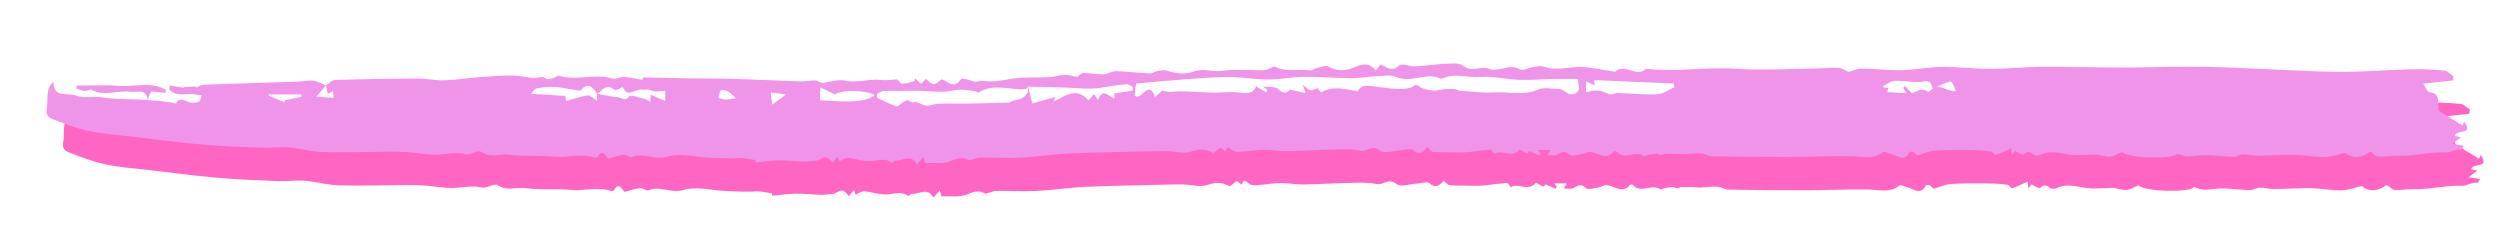 <svg xmlns="http://www.w3.org/2000/svg" xmlns:xlink="http://www.w3.org/1999/xlink" width="1200" zoomAndPan="magnify" viewBox="0 0 900 90" height="120" preserveAspectRatio="xMidYMid meet" version="1.0"><defs><clipPath id="c7b43fbe31"><path d="M 22 34.461 L 895 34.461 L 895 71.211 L 22 71.211 Z M 22 34.461 " clip-rule="nonzero"/></clipPath><clipPath id="a7475c354d"><path d="M 16 22.461 L 889 22.461 L 889 59.211 L 16 59.211 Z M 16 22.461 " clip-rule="nonzero"/></clipPath></defs><g clip-path="url(#c7b43fbe31)"><path fill="#ff66c4" d="M 123.176 42.859 C 124.277 42.148 125.363 40.836 126.48 40.801 C 136.477 40.48 146.492 40.305 156.504 40.27 C 159.688 40.27 162.871 41.066 166.039 40.926 C 171 40.711 175.945 39.84 180.926 39.594 C 185.852 39.344 190.957 38.758 195.652 39.805 C 197.785 40.285 199.262 39.949 201.078 39.719 C 201.68 39.645 202.355 40.48 203.016 40.5 C 203.852 40.535 204.723 40.215 205.559 39.965 C 206.094 39.805 206.68 39.113 207.051 39.238 C 213.383 41.246 219.945 38.352 226.316 40.25 C 227.594 40.641 229.23 39.609 230.691 39.699 C 232.734 39.824 234.746 40.355 237.145 40.781 C 237.074 40.961 237.324 39.84 237.59 39.859 C 242.359 39.895 247.105 40.109 251.871 40.18 C 258.082 40.285 264.289 40.23 270.477 40.41 C 278.285 40.641 286.094 41.051 293.902 41.297 C 295.715 41.352 297.547 40.961 299.363 40.996 C 300.25 41.012 301.121 41.758 302.027 41.828 C 302.918 41.902 303.844 41.477 304.75 41.367 C 306.406 41.172 308.184 40.605 309.711 40.977 C 314.16 42.078 318.516 40.27 322.75 40.766 C 324.867 41.012 326.629 40.766 328.582 40.586 C 329.223 40.535 329.973 42.133 330.684 42.148 C 332.16 42.148 333.637 41.598 335.129 41.281 C 335.184 40.906 335.234 40.535 335.289 40.16 C 336 40.816 336.711 41.477 337.531 42.238 C 337.973 41.742 338.508 41.137 339.168 40.391 C 340.109 41.066 341.016 42.203 342.012 42.309 C 342.867 42.398 343.824 41.262 344.895 40.586 C 347.012 40.996 349.215 44.422 351.848 40.551 C 352.309 39.879 355.246 40.906 356.934 41.492 C 357.93 41.367 358.961 40.996 359.906 41.137 C 363.211 41.598 366.344 41.031 369.617 40.445 C 374.223 39.629 379.043 40.035 383.754 39.789 C 385.535 39.699 387.277 38.988 389.039 38.953 C 390.602 38.918 392.168 39.449 393.805 39.734 C 394.25 39.379 394.996 38.297 395.742 38.297 C 398.234 38.262 400.723 38.812 403.195 38.758 C 404.672 38.723 406.129 37.586 407.59 37.621 C 411.695 37.73 415.805 38.242 419.934 38.438 C 420.805 38.473 421.691 37.711 422.617 37.551 C 423.758 37.355 425.035 37.09 426.051 37.445 C 429.18 38.562 432.828 38.812 435.422 37.816 C 439.016 36.414 442.184 37.996 445.578 37.516 C 450.703 36.789 456.02 37.41 461.25 37.25 C 462.566 37.215 464.219 35.633 465.074 36.078 C 469.109 38.121 473.359 36.734 477.469 37.32 C 478.359 37.445 479.336 36.559 480.332 36.363 C 481.648 36.094 483.375 35.438 484.281 35.988 C 487.535 37.961 490.684 37.461 493.777 36.094 C 496.605 34.852 499.062 34.621 501.18 37.375 C 501.836 36.559 502.422 35.863 502.992 35.172 C 505.25 36.238 507.031 38.121 509.66 35.547 C 510.57 34.656 513.414 35.988 515.352 35.898 C 519.035 35.723 522.699 35.121 526.379 34.961 C 528.48 34.871 531.234 34.535 532.59 35.652 C 535.699 38.227 538.957 35.617 541.891 36.734 C 545.59 38.156 549.289 34.691 553.148 36.965 C 554.234 37.605 556.387 36.344 558.074 36.094 C 559.25 35.918 560.582 35.633 561.648 36.008 C 566.543 37.746 571.414 35.742 576.254 36.168 C 579.828 36.484 583.367 37.215 586.926 37.766 C 587.012 37.766 587.172 37.977 587.172 37.977 C 590.605 34.391 595.051 40.18 598.504 36.77 C 609.371 38.012 620.219 36.023 631.121 36.77 C 640.441 37.41 649.852 36.77 659.223 36.68 C 662.051 36.645 664.898 36.273 667.707 36.434 C 669.023 36.504 670.285 37.445 671.406 37.906 C 672.848 37.516 674.484 36.68 676.102 36.699 C 680.941 36.734 685.777 37.391 690.598 37.285 C 695.363 37.18 700.113 36.133 704.879 36.094 C 710.766 36.043 716.672 36.805 722.578 36.789 C 728.695 36.789 734.812 36.094 740.934 36.059 C 750.77 36.008 760.602 36.328 770.422 36.328 C 778.762 36.328 787.121 35.973 795.465 36.008 C 802.508 36.043 809.551 36.379 816.574 36.664 C 826.961 37.055 837.348 37.781 847.738 37.871 C 856.379 37.941 865.023 37.18 873.668 36.949 C 877.707 36.84 881.777 37.02 885.797 37.391 C 886.973 37.5 888.039 38.707 889.16 39.414 C 889.105 39.93 889.035 40.445 888.98 40.961 C 885.551 41.332 882.098 41.707 878.238 42.113 C 878.949 43.109 879.664 45.113 880.586 45.223 C 884.605 45.648 883.344 48.719 883.844 50.883 C 883.984 51.504 883.754 52.199 883.789 51.844 C 887.008 53.812 889.656 55.445 892.434 57.152 C 892.434 57.168 892.68 56.566 893.02 55.801 C 896.754 60.863 889.801 58.43 889.676 60.969 C 890.371 61.094 891.062 61.234 891.863 61.375 C 890.848 62.156 889.961 62.852 888.715 63.809 C 890.297 64.039 891.402 64.199 892.859 64.43 C 892.379 65.141 892.094 65.852 891.898 65.816 C 889.941 65.512 888.004 66.914 886.633 66.863 C 880.656 66.648 874.879 68.23 868.953 68.086 C 866.68 68.035 864.367 68.496 862.109 68.371 C 861.184 68.32 860.328 67.27 859.207 66.523 C 856.238 68.797 852.93 69.312 850.262 66.969 C 847.453 67.59 845.211 68.496 842.934 68.516 C 839.27 68.551 835.605 67.82 831.941 67.75 C 827.461 67.68 822.977 68.016 818.496 68.051 C 816.809 68.051 815.117 67.539 813.426 67.574 C 812.27 67.59 811.133 68.477 809.996 68.441 C 806.688 68.371 803.379 67.891 800.09 67.82 C 797.898 67.77 795.711 68.301 793.523 68.281 C 792.332 68.281 791.16 67.715 789.719 67.344 C 788.633 69.402 771.824 69.062 769.887 66.703 C 768.25 67.379 766.934 68.266 765.547 68.371 C 764 68.477 762.398 67.875 760.996 67.609 C 758.309 67.695 755.605 67.891 752.918 67.84 C 748.758 67.734 744.633 65.621 740.398 67.715 C 739.742 68.051 738.477 68.051 737.961 67.625 C 736.629 66.562 735.738 66.348 734.406 67.68 C 734.102 67.98 732.375 66.828 731.328 66.367 C 731.078 66.703 730.652 67.289 730.207 67.875 C 730.152 67.305 730.102 66.738 729.957 65.371 C 728 66.258 726.242 67.148 724.391 67.77 C 724 67.891 723.305 66.613 722.684 66.523 C 720.426 66.223 718.129 66.027 715.855 66.012 C 711.426 65.977 706.98 65.957 702.551 66.207 C 700.789 66.293 699.012 66.988 697.32 67.59 C 696.113 68.016 696.219 68.105 694.918 66.828 C 694.617 66.523 693.445 66.508 693.355 66.703 C 691.328 70.66 688.73 67.785 686.363 67.344 C 685.492 67.184 684.25 66.418 683.84 66.758 C 680.23 69.668 676.246 68.23 672.312 68.195 C 664.504 68.125 656.715 68.477 648.906 68.496 C 639.996 68.516 631.086 68.426 622.191 68.246 C 620.859 68.23 619.562 67.254 618.211 67.199 C 616.129 67.109 614.012 67.43 611.914 67.539 C 611.254 67.574 610.598 67.395 609.938 67.379 C 608.285 67.359 606.629 67.379 604.656 67.379 C 604.906 68.176 603.465 67.645 603.25 67.625 C 602.895 67.609 602.539 67.324 602.203 67.344 C 601.258 67.395 600.316 67.52 599.391 67.695 C 598.824 67.805 598.023 68.391 597.754 68.195 C 594.73 65.902 590.711 69.879 587.867 66.598 C 587.707 66.402 586.977 66.367 586.836 66.543 C 584.043 69.898 581.27 66.953 578.457 66.633 C 577.516 66.523 576.5 67.344 575.488 67.484 C 573.906 67.715 571.594 68.426 570.844 67.68 C 569.102 65.938 568.141 66.738 566.594 67.645 C 565.777 68.125 564.477 67.82 563 67.891 C 563.43 67.184 563.676 66.738 564.105 66.027 L 559.57 66.027 C 559.816 66.367 560.121 66.758 560.422 67.148 C 560.316 67.414 560.191 67.695 560.086 67.965 C 558.875 67.43 557.648 66.914 556.367 66.348 C 555.656 67.379 555.676 67.359 554.09 66.348 C 553.719 66.098 552.953 65.762 552.863 65.867 C 550.16 69.152 546.281 65.602 543.898 67.414 C 543.312 66.719 542.867 65.816 542.496 65.832 C 538.262 66.152 533.992 67.109 529.812 66.863 C 527.109 66.703 524.406 66.988 521.738 66.633 C 521.098 66.543 520.547 65.672 519.766 64.965 C 518.375 66.684 516.918 67.98 514.535 65.922 C 513.789 65.266 511.848 65.957 510.461 66.047 C 507.793 66.188 504.203 67.465 502.691 66.223 C 499.824 63.879 497.941 66.809 495.539 66.258 C 492.516 65.586 489.277 65.762 486.133 65.832 C 480.402 65.938 474.695 66.328 468.984 66.418 C 466.316 66.453 463.668 65.867 461 65.887 C 458.652 65.887 456.305 66.367 453.957 66.523 C 452.586 66.613 450.934 66.914 449.883 66.293 C 448.637 65.586 447.891 63.828 447.074 66.508 C 446.574 66.133 446.078 65.746 445.277 65.141 C 444.652 65.621 443.746 66.293 442.715 67.074 C 440.262 65.727 437.824 65.426 434.711 66.562 C 432.188 67.484 428.949 66.473 426.031 66.402 C 423.613 66.348 421.195 66.438 418.777 66.488 C 409.402 66.719 400.012 66.844 390.637 67.27 C 384.715 67.539 378.812 68.477 372.887 68.762 C 368.191 68.992 363.48 68.656 358.785 68.711 C 357.664 68.711 356.562 69.277 354.781 69.758 C 353.305 68.781 351.348 68.531 348.469 69.863 C 345.746 71.125 342.152 70.555 338.953 70.68 C 338.828 70.68 338.648 69.578 338.383 68.566 C 337.492 69.508 336.836 70.199 335.98 71.09 C 333.883 67.254 330.824 69.969 328.137 69.828 C 327.781 69.809 327.145 70.68 327.055 70.609 C 324.672 68.797 322.25 69.738 319.637 69.969 C 316.828 70.234 313.926 69.098 311.027 68.816 C 310.227 68.746 309.32 69.508 308.004 70.094 C 308.004 70.148 307.828 69.488 307.473 68.371 C 306.723 69.277 306.156 69.969 305.605 70.625 C 303.504 68.125 303.344 68.105 300.641 69.578 C 300.285 69.773 299.84 69.809 299.414 69.844 C 298.062 69.969 296.691 70.164 295.324 70.129 C 292.352 70.039 289.383 69.668 286.43 69.723 C 283.656 69.773 280.883 70.199 277.945 70.484 C 277.945 70.113 277.945 69.598 277.945 69.633 C 276.238 69.367 274.691 69.012 273.109 68.887 C 271.812 68.797 270.496 69.062 269.195 69.012 C 265.035 68.852 260.836 68.957 256.746 68.336 C 253.102 67.785 248.992 67.5 246.02 68.391 C 241.574 69.723 237.625 66.758 233.5 68.496 C 232.734 68.816 231.438 67.645 230.422 67.734 C 228.699 67.891 227.027 68.516 224.926 69.062 C 223.984 68.566 223.008 65.051 220.996 68.516 C 220.871 68.727 220.301 68.852 220.055 68.762 C 215.215 67.074 210.289 68.867 205.379 68.371 C 200.062 67.84 194.621 68.477 189.355 67.715 C 186.012 67.234 182.523 68.957 179.145 66.648 C 177.973 65.852 175.16 67.91 173.402 67.484 C 169.984 66.668 166.801 67.52 163.512 67.645 C 160.008 67.785 156.488 67.059 152.984 66.793 C 150.883 66.633 148.77 66.598 146.652 66.598 C 138.434 66.648 130.199 66.934 121.98 66.738 C 117.961 66.633 113.977 65.406 109.941 65.086 C 106.668 64.82 103.324 65.316 100.035 65.195 C 92.602 64.891 85.164 64.609 77.75 63.949 C 69.602 63.242 61.492 62.141 53.363 61.18 C 48.223 60.578 43.031 60.258 37.996 59.176 C 33.426 58.199 28.961 56.496 24.605 54.773 C 23.785 54.453 22.258 53.566 22.738 51.293 C 23.449 48.043 21.988 44.316 25.156 41.402 C 25.031 47.457 30.277 45.309 33.176 46.395 C 36.074 47.477 39.688 46.625 42.691 47.066 C 48.188 47.883 53.648 47.562 59.09 48.027 C 61.207 48.203 63.324 48.344 65.441 48.578 C 66.633 48.719 67.805 49.004 69.281 49.285 C 70.633 46.234 73.035 49.055 75.117 48.969 C 76.004 48.93 77.055 48.949 77.695 48.488 C 78.211 48.113 78.23 47.066 78.461 46.305 C 77.516 46.18 76.559 46.09 75.613 45.93 C 72.66 45.488 69.195 47.031 66.863 44.156 C 66.953 43.695 67.043 43.234 67.113 42.77 C 68.801 43.055 70.508 43.34 72.199 43.605 C 72.145 43.516 72.094 43.43 72.039 43.32 C 73.535 43.25 75.047 43.195 76.539 43.125 C 76.504 43.285 76.469 43.445 76.434 43.586 C 77.355 43.215 78.266 42.539 79.207 42.504 C 90.609 42.078 102.027 41.758 113.426 41.387 C 115.188 41.332 116.965 40.836 118.676 41.051 C 120.258 41.262 121.75 42.168 123.281 42.754 C 122.16 44.051 121.039 45.344 119.742 46.836 C 121.574 46.941 123.602 47.066 126.02 47.227 C 125.949 46.465 125.879 45.629 125.805 44.793 C 125.219 45.113 124.633 45.434 123.902 45.824 C 123.672 44.777 123.457 43.766 123.227 42.77 Z M 701.785 43.941 C 701.039 42.699 701.395 40.855 698.531 41.332 C 695.133 41.918 691.504 40.961 687.984 41.102 C 686.578 41.156 685.227 42.328 683.84 42.984 C 683.93 43.18 684.035 43.355 684.125 43.551 L 685.777 43.551 C 685.602 44.156 685.441 44.688 685.297 45.168 C 687.629 45.293 689.906 45.398 692.305 45.523 C 691.809 44.758 691.418 44.191 691.023 43.605 L 691.738 42.965 C 692.555 43.836 693.391 44.723 694.191 45.574 C 695.953 45.113 697.75 43.18 700.043 45.168 C 700.148 45.258 701.164 44.316 701.75 43.871 C 704.648 42.078 706.98 45.203 710.039 44.793 C 709.594 43.27 708.562 41.191 708.082 41.297 C 705.91 41.828 703.883 43 701.805 43.941 Z M 220.926 45.844 C 218.754 42.273 216.781 42.062 214.895 44.672 C 212.531 44.297 210.484 44.016 208.457 43.625 C 205.344 43.039 202.234 43.195 199.191 43.781 C 198.301 43.961 197.625 45.223 197.059 45.77 C 201.414 46.039 205.363 46.285 209.508 46.551 C 209.559 47.156 209.613 47.992 209.648 48.383 C 212.371 47.637 214.895 46.73 217.512 46.32 C 218.363 46.199 219.414 47.387 220.855 48.293 C 220.855 47.211 220.855 46.48 220.855 45.77 C 223.309 46.199 225.762 46.785 228.234 46.98 C 229.516 47.086 230.777 48.754 232.434 46.695 C 233.02 45.949 236.238 47.246 238.23 47.707 C 238.855 47.848 239.406 48.344 239.992 48.684 C 240.047 47.992 240.098 47.297 240.168 46.09 C 241.93 46.871 243.531 47.562 245.398 48.398 L 245.398 44.672 C 244.172 44.758 242.945 44.953 241.734 44.902 C 240.953 44.867 240.188 44.387 239.387 44.262 C 238.656 44.156 237.859 44.402 237.164 44.262 C 234.762 43.711 231.758 47.547 230.137 43.355 C 229 43.781 227.578 44.707 227.223 44.402 C 224.324 41.918 222.758 44.332 220.926 45.879 Z M 375.984 43.215 C 375.715 43.5 375.469 44.031 375.164 44.051 C 369.492 44.547 363.586 41.812 358.125 45.344 C 357.984 45.434 357.559 44.938 357.254 44.902 C 355.352 44.652 353.43 44.246 351.527 44.281 C 349.43 44.332 347.328 45.008 345.23 45.027 C 341.941 45.062 338.652 44.723 335.359 44.652 C 333.387 44.598 331.395 44.742 329.418 44.758 C 327.676 44.758 325.914 44.637 324.191 44.758 C 323.355 44.832 322.465 45.258 321.773 45.77 C 321.523 45.949 321.594 47.191 321.844 47.316 C 324.082 48.434 326.359 49.48 328.707 50.336 C 329.082 50.477 329.793 49.555 330.414 49.215 C 331.199 48.773 332.301 47.867 332.781 48.113 C 334.648 49.039 335.023 49.125 335.309 48.594 C 337.211 49.164 339.043 50.387 340.41 49.996 C 343.434 49.125 346.352 49.27 349.395 49.305 C 356.047 49.375 362.695 49.09 369.348 48.914 C 369.742 48.914 370.098 48.398 370.504 48.293 C 371.555 47.992 372.727 47.953 373.672 47.492 C 374.488 47.086 375.273 46.32 375.734 45.523 C 376.109 44.883 375.949 43.961 376.02 43.16 C 376.48 45.008 376.945 46.855 377.547 49.27 C 379.949 48.578 382.902 47.742 385.871 46.891 C 385.766 47.137 385.57 47.617 385.18 48.539 C 389.52 46.465 393.574 43.18 397.789 48.188 C 398.395 47.477 399.051 46.695 399.762 45.859 C 400.207 46.535 400.562 47.051 401.188 47.992 C 403.09 43.18 405.117 47.121 407.145 47.387 C 407.09 46.766 407.039 46.125 406.984 45.699 C 409.312 45.328 411.449 44.973 413.602 44.617 C 413.688 44.211 413.777 43.801 413.867 43.41 C 413.086 43.039 412.285 42.309 411.52 42.363 C 408.391 42.539 405.312 43.039 402.219 43.57 C 397.844 44.332 393.184 43.57 388.648 43.48 C 384.43 43.391 380.215 43.285 376.02 43.195 Z M 424.219 44.672 C 425.34 44.832 426.176 45.062 427.027 45.062 C 428.469 45.062 429.91 44.812 431.332 44.867 C 435.086 44.973 438.84 45.258 442.609 45.344 C 445.062 45.398 447.535 45.113 449.992 45.168 C 453.137 45.258 456.57 46.625 458.137 43.09 C 459.434 43.891 460.555 44.582 461.656 45.258 C 461.852 44.953 462.031 44.652 462.227 44.352 C 461.816 44.066 461.41 43.766 460.5 43.125 C 462.797 43.445 465.02 43.09 466.016 44.031 C 468.148 46.055 469.234 45.469 470.285 44.281 C 472.062 44.672 473.859 45.043 475.957 45.504 C 475.547 44.441 475.336 43.891 474.801 42.469 C 476.312 43.586 476.973 44.422 477.719 44.527 C 478.484 44.617 479.336 43.977 480.102 43.695 C 480.512 44.156 481.098 44.812 481.523 45.293 C 486.043 42.684 490.312 44.137 494.668 44.902 C 496.02 42.184 498.492 42.859 500.875 43.145 C 503.793 43.48 506.727 44.016 509.66 44.016 C 511.531 44.016 513.609 44.016 515.281 42.684 C 515.512 42.488 516.312 42.648 516.582 42.895 C 518.039 44.297 522.184 44.938 523.871 44.457 C 525.582 43.977 527.465 44.051 529.262 44.031 C 529.992 44.031 530.719 44.617 531.469 44.672 C 535.574 44.953 539.703 45.523 543.777 45.273 C 549.004 44.938 554.285 46.57 559.551 44.262 C 561.828 43.27 564.887 44.051 567.574 44.102 C 568.055 44.102 568.535 44.582 569.016 44.832 C 569.852 45.238 570.723 46.055 571.504 45.965 C 575.648 45.523 574.102 42.699 573.887 40.426 C 570.703 40.426 567.734 40.375 564.762 40.426 C 560.762 40.516 556.758 40.891 552.773 40.746 C 548.133 40.57 543.457 39.344 538.883 39.719 C 534.188 40.09 529.367 38.086 524.816 40.426 C 519.551 37.621 514.039 42.148 508.559 39.719 C 506.316 38.723 503.277 39.398 500.609 39.504 C 497.957 39.609 495.328 40.16 492.695 40.145 C 486.859 40.09 481.043 39.609 475.211 39.664 C 470.891 39.719 466.586 40.641 462.262 40.621 C 457.355 40.621 452.445 39.609 447.555 39.699 C 440.617 39.824 433.699 40.516 426.762 41.012 C 422.762 41.316 418.758 41.723 414.883 42.078 C 414.668 43.871 414.508 45.168 414.348 46.375 C 416.82 48.684 419.363 40.18 421.727 46.941 C 422.812 45.949 423.703 45.133 424.199 44.672 Z M 608.695 43.41 C 608.605 42.965 608.5 42.523 608.41 42.062 C 598.895 41.652 589.379 41.246 579.828 40.836 C 579.898 41.688 579.934 42.203 579.969 42.719 C 579.062 42.293 578.172 41.867 576.855 41.246 L 576.855 45.238 C 577.816 45.027 578.762 44.672 579.719 44.617 C 580.664 44.547 581.66 44.652 582.586 44.883 C 583.688 45.168 584.719 45.824 585.84 46.004 C 586.586 46.109 587.422 45.453 588.203 45.469 C 592.988 45.629 597.773 46.16 602.539 45.949 C 604.621 45.859 606.629 44.297 608.676 43.41 Z M 301.051 48.098 C 313.535 48.969 317.309 48.613 320.793 46.305 C 318.18 44.402 308.645 44.156 306.637 46.02 C 305.016 45.258 303.383 44.477 301.266 43.48 C 301.176 45.418 301.121 46.746 301.051 48.098 Z M 102.809 45.984 C 102.719 46.125 102.633 46.285 102.559 46.43 L 108.449 48.859 C 108.41 48.613 108.375 48.383 108.34 48.133 C 110.387 47.707 112.43 47.297 114.461 46.871 C 114.461 46.57 114.461 46.285 114.441 45.984 Z M 270.816 47.387 C 269.625 46.305 268.895 45.398 267.953 44.902 C 267.223 44.512 265.871 44.191 265.445 44.562 C 264.82 45.113 264.785 46.32 264.52 47.246 C 265.371 47.457 266.227 47.812 267.098 47.832 C 268.148 47.848 269.195 47.602 270.816 47.387 Z M 283.852 49.711 C 285.578 48.453 286.895 47.477 288.902 46.004 C 286.715 45.719 285.043 45.504 283.371 45.273 C 283.531 46.766 283.711 48.238 283.871 49.711 Z M 283.852 49.711 " fill-opacity="1" fill-rule="nonzero"/></g><path fill="#ff66c4" d="M 59.004 48.062 C 58.859 43.625 54.984 45.344 53.078 45.062 C 48.438 44.387 43.562 46.855 38.867 44.316 C 38.281 43.996 37.16 44.848 36.324 44.758 C 35.328 44.672 34.352 44.156 33.371 43.82 L 33.461 42.824 C 38.547 42.824 43.672 42.504 48.723 42.914 C 54.344 43.355 60.336 41.191 65.637 44.352 C 65.602 44.688 65.566 45.027 65.531 45.379 C 63.91 45.238 62.293 45.098 60.246 44.918 C 59.926 45.719 59.445 46.891 58.984 48.062 Z M 59.004 48.062 " fill-opacity="1" fill-rule="nonzero"/><g clip-path="url(#a7475c354d)"><path fill="#ef94e9" d="M 117.262 30.859 C 118.363 30.148 119.449 28.836 120.57 28.801 C 130.566 28.48 140.578 28.305 150.594 28.27 C 153.777 28.27 156.961 29.066 160.125 28.926 C 165.086 28.711 170.031 27.84 175.012 27.594 C 179.938 27.344 185.043 26.758 189.738 27.805 C 191.871 28.285 193.348 27.949 195.164 27.719 C 195.77 27.645 196.445 28.48 197.102 28.5 C 197.938 28.535 198.809 28.215 199.645 27.965 C 200.18 27.805 200.766 27.113 201.141 27.238 C 207.473 29.246 214.035 26.352 220.402 28.25 C 221.684 28.641 223.32 27.609 224.777 27.699 C 226.824 27.824 228.832 28.355 231.234 28.781 C 231.16 28.961 231.41 27.84 231.68 27.859 C 236.445 27.895 241.191 28.109 245.961 28.18 C 252.168 28.285 258.375 28.23 264.562 28.41 C 272.371 28.641 280.18 29.051 287.988 29.297 C 289.801 29.352 291.633 28.961 293.449 28.996 C 294.336 29.012 295.211 29.758 296.117 29.828 C 297.004 29.902 297.93 29.477 298.836 29.367 C 300.492 29.172 302.27 28.605 303.801 28.977 C 308.246 30.078 312.605 28.27 316.836 28.766 C 318.953 29.012 320.715 28.766 322.672 28.586 C 323.312 28.535 324.059 30.133 324.77 30.148 C 326.246 30.148 327.723 29.598 329.215 29.281 C 329.27 28.906 329.324 28.535 329.375 28.16 C 330.086 28.816 330.797 29.477 331.617 30.238 C 332.062 29.742 332.594 29.137 333.254 28.391 C 334.195 29.066 335.102 30.203 336.098 30.309 C 336.953 30.398 337.914 29.262 338.98 28.586 C 341.098 28.996 343.301 32.422 345.934 28.551 C 346.398 27.879 349.332 28.906 351.02 29.492 C 352.016 29.367 353.051 28.996 353.992 29.137 C 357.301 29.598 360.43 29.031 363.703 28.445 C 368.309 27.629 373.129 28.035 377.844 27.789 C 379.621 27.699 381.363 26.988 383.125 26.953 C 384.691 26.918 386.254 27.449 387.891 27.734 C 388.336 27.379 389.082 26.297 389.832 26.297 C 392.32 26.262 394.809 26.812 397.281 26.758 C 398.758 26.723 400.219 25.586 401.676 25.621 C 405.785 25.73 409.895 26.242 414.02 26.438 C 414.891 26.473 415.781 25.711 416.703 25.551 C 417.844 25.355 419.125 25.09 420.137 25.445 C 423.27 26.562 426.914 26.812 429.512 25.816 C 433.102 24.414 436.27 25.996 439.668 25.516 C 444.789 24.789 450.105 25.41 455.336 25.25 C 456.652 25.215 458.305 23.633 459.16 24.078 C 463.195 26.121 467.449 24.734 471.555 25.32 C 472.445 25.445 473.426 24.559 474.422 24.363 C 475.734 24.094 477.461 23.438 478.367 23.988 C 481.625 25.961 484.77 25.461 487.867 24.094 C 490.695 22.852 493.148 22.621 495.266 25.375 C 495.922 24.559 496.512 23.863 497.078 23.172 C 499.34 24.238 501.117 26.121 503.75 23.547 C 504.656 22.656 507.5 23.988 509.441 23.898 C 513.121 23.723 516.785 23.121 520.469 22.961 C 522.566 22.871 525.324 22.535 526.676 23.652 C 529.789 26.227 533.043 23.617 535.977 24.734 C 539.676 26.156 543.375 22.691 547.234 24.965 C 548.32 25.605 550.473 24.344 552.164 24.094 C 553.336 23.918 554.672 23.633 555.738 24.008 C 560.629 25.746 565.5 23.742 570.34 24.168 C 573.914 24.484 577.453 25.215 581.012 25.766 C 581.102 25.766 581.262 25.977 581.262 25.977 C 584.691 22.391 589.141 28.18 592.59 24.77 C 603.457 26.012 614.305 24.023 625.207 24.77 C 634.527 25.41 643.938 24.77 653.312 24.68 C 656.137 24.645 658.984 24.273 661.793 24.434 C 663.109 24.504 664.375 25.445 665.492 25.906 C 666.934 25.516 668.57 24.68 670.188 24.699 C 675.027 24.734 679.863 25.391 684.684 25.285 C 689.453 25.18 694.199 24.133 698.969 24.094 C 704.855 24.043 710.758 24.805 716.664 24.789 C 722.781 24.789 728.902 24.094 735.02 24.059 C 744.855 24.008 754.691 24.328 764.508 24.328 C 772.852 24.328 781.211 23.973 789.551 24.008 C 796.594 24.043 803.637 24.379 810.664 24.664 C 821.051 25.055 831.438 25.781 841.824 25.871 C 850.469 25.941 859.113 25.18 867.754 24.949 C 871.793 24.84 875.867 25.02 879.887 25.391 C 881.059 25.5 882.125 26.707 883.246 27.414 C 883.195 27.93 883.121 28.445 883.07 28.961 C 879.637 29.332 876.188 29.707 872.328 30.113 C 873.039 31.109 873.75 33.113 874.676 33.223 C 878.695 33.648 877.43 36.719 877.93 38.883 C 878.07 39.504 877.84 40.199 877.875 39.844 C 881.094 41.812 883.746 43.445 886.52 45.152 C 886.52 45.168 886.77 44.566 887.105 43.801 C 890.84 48.863 883.887 46.43 883.762 48.969 C 884.457 49.094 885.148 49.234 885.949 49.375 C 884.938 50.156 884.047 50.852 882.801 51.809 C 884.387 52.039 885.488 52.199 886.945 52.43 C 886.465 53.141 886.18 53.852 885.984 53.816 C 884.031 53.512 882.09 54.914 880.723 54.863 C 874.746 54.648 868.965 56.23 863.043 56.086 C 860.766 56.035 858.453 56.496 856.195 56.371 C 855.27 56.32 854.414 55.27 853.297 54.523 C 850.324 56.797 847.016 57.312 844.348 54.969 C 841.539 55.59 839.297 56.496 837.02 56.516 C 833.355 56.551 829.695 55.82 826.031 55.75 C 821.547 55.68 817.066 56.016 812.582 56.051 C 810.895 56.051 809.203 55.539 807.516 55.574 C 806.359 55.59 805.219 56.477 804.082 56.441 C 800.773 56.371 797.465 55.891 794.176 55.82 C 791.988 55.77 789.801 56.301 787.613 56.281 C 786.422 56.281 785.246 55.715 783.805 55.344 C 782.723 57.402 765.914 57.062 763.973 54.703 C 762.34 55.379 761.023 56.266 759.633 56.371 C 758.086 56.477 756.488 55.875 755.082 55.609 C 752.395 55.695 749.691 55.891 747.008 55.84 C 742.844 55.734 738.719 53.621 734.484 55.715 C 733.828 56.051 732.566 56.051 732.047 55.625 C 730.715 54.562 729.824 54.348 728.492 55.68 C 728.188 55.98 726.465 54.828 725.414 54.367 C 725.164 54.703 724.738 55.289 724.293 55.875 C 724.242 55.305 724.188 54.738 724.047 53.371 C 722.09 54.258 720.328 55.148 718.477 55.77 C 718.086 55.891 717.395 54.613 716.77 54.523 C 714.512 54.223 712.219 54.027 709.941 54.012 C 705.512 53.977 701.066 53.957 696.637 54.207 C 694.875 54.293 693.098 54.988 691.406 55.59 C 690.199 56.016 690.305 56.105 689.008 54.828 C 688.703 54.523 687.531 54.508 687.441 54.703 C 685.414 58.66 682.816 55.785 680.453 55.344 C 679.582 55.184 678.336 54.418 677.926 54.758 C 674.316 57.668 670.332 56.23 666.402 56.195 C 658.594 56.125 650.801 56.477 642.996 56.496 C 634.082 56.516 625.172 56.426 616.281 56.246 C 614.945 56.23 613.648 55.254 612.297 55.199 C 610.215 55.109 608.098 55.43 606 55.539 C 605.34 55.574 604.684 55.395 604.027 55.379 C 602.371 55.359 600.719 55.379 598.742 55.379 C 598.992 56.176 597.551 55.645 597.34 55.625 C 596.98 55.609 596.625 55.324 596.289 55.344 C 595.348 55.395 594.402 55.52 593.48 55.695 C 592.91 55.805 592.109 56.391 591.844 56.195 C 588.82 53.902 584.801 57.879 581.953 54.598 C 581.793 54.402 581.062 54.367 580.922 54.543 C 578.129 57.898 575.355 54.953 572.543 54.633 C 571.602 54.523 570.59 55.344 569.574 55.484 C 567.992 55.715 565.68 56.426 564.934 55.68 C 563.188 53.938 562.23 54.738 560.68 55.645 C 559.863 56.125 558.566 55.82 557.09 55.891 C 557.516 55.184 557.766 54.738 558.191 54.027 L 553.656 54.027 C 553.906 54.367 554.207 54.758 554.508 55.148 C 554.402 55.414 554.277 55.695 554.172 55.965 C 552.961 55.43 551.734 54.914 550.453 54.348 C 549.742 55.379 549.762 55.359 548.18 54.348 C 547.805 54.098 547.039 53.762 546.949 53.867 C 544.246 57.152 540.371 53.602 537.988 55.414 C 537.398 54.719 536.953 53.816 536.582 53.832 C 532.348 54.152 528.078 55.109 523.898 54.863 C 521.195 54.703 518.492 54.988 515.824 54.633 C 515.184 54.543 514.633 53.672 513.852 52.965 C 512.465 54.684 511.004 55.98 508.621 53.922 C 507.875 53.266 505.938 53.957 504.551 54.047 C 501.883 54.188 498.289 55.465 496.777 54.223 C 493.914 51.879 492.027 54.809 489.625 54.258 C 486.602 53.586 483.367 53.762 480.219 53.832 C 474.492 53.938 468.781 54.328 463.074 54.418 C 460.406 54.453 457.754 53.867 455.086 53.887 C 452.738 53.887 450.391 54.367 448.043 54.523 C 446.672 54.613 445.02 54.914 443.969 54.293 C 442.727 53.586 441.977 51.828 441.16 54.508 C 440.66 54.133 440.164 53.746 439.363 53.141 C 438.742 53.621 437.836 54.293 436.801 55.074 C 434.348 53.727 431.91 53.426 428.797 54.562 C 426.273 55.484 423.035 54.473 420.121 54.402 C 417.699 54.348 415.281 54.438 412.863 54.488 C 403.488 54.719 394.098 54.844 384.727 55.27 C 378.801 55.539 372.898 56.477 366.977 56.762 C 362.281 56.992 357.566 56.656 352.871 56.711 C 351.75 56.711 350.648 57.277 348.867 57.758 C 347.395 56.781 345.438 56.531 342.555 57.863 C 339.832 59.125 336.242 58.555 333.039 58.68 C 332.914 58.68 332.738 57.578 332.469 56.566 C 331.582 57.508 330.922 58.199 330.07 59.09 C 327.969 55.254 324.91 57.969 322.227 57.828 C 321.871 57.809 321.23 58.68 321.141 58.609 C 318.758 56.797 316.34 57.738 313.723 57.969 C 310.914 58.234 308.016 57.098 305.117 56.816 C 304.316 56.746 303.406 57.508 302.094 58.094 C 302.094 58.148 301.914 57.488 301.559 56.371 C 300.812 57.277 300.242 57.969 299.691 58.625 C 297.594 56.125 297.434 56.105 294.73 57.578 C 294.371 57.773 293.93 57.809 293.5 57.844 C 292.148 57.969 290.781 58.164 289.41 58.129 C 286.441 58.039 283.469 57.668 280.52 57.723 C 277.742 57.773 274.969 58.199 272.035 58.484 C 272.035 58.113 272.035 57.598 272.035 57.633 C 270.328 57.367 268.777 57.012 267.195 56.887 C 265.898 56.797 264.582 57.062 263.281 57.012 C 259.121 56.852 254.922 56.957 250.832 56.336 C 247.188 55.785 243.078 55.5 240.109 56.391 C 235.66 57.723 231.715 54.758 227.586 56.496 C 226.82 56.816 225.523 55.645 224.508 55.734 C 222.785 55.891 221.113 56.516 219.016 57.062 C 218.07 56.566 217.094 53.051 215.082 56.516 C 214.957 56.727 214.391 56.852 214.141 56.762 C 209.305 55.074 204.375 56.867 199.469 56.371 C 194.148 55.84 188.707 56.477 183.441 55.715 C 180.098 55.234 176.613 56.957 173.234 54.648 C 172.059 53.852 169.25 55.91 167.488 55.484 C 164.074 54.668 160.891 55.52 157.598 55.645 C 154.094 55.785 150.574 55.059 147.07 54.793 C 144.973 54.633 142.855 54.598 140.738 54.598 C 132.52 54.648 124.285 54.934 116.07 54.738 C 112.051 54.633 108.066 53.406 104.027 53.086 C 100.754 52.82 97.41 53.316 94.121 53.195 C 86.688 52.891 79.254 52.609 71.836 51.949 C 63.691 51.242 55.578 50.141 47.449 49.18 C 42.312 48.578 37.117 48.258 32.082 47.176 C 27.512 46.199 23.047 44.496 18.691 42.773 C 17.871 42.453 16.344 41.566 16.824 39.293 C 17.535 36.043 16.078 32.316 19.242 29.402 C 19.117 35.457 24.363 33.309 27.266 34.395 C 30.164 35.477 33.773 34.625 36.781 35.066 C 42.273 35.883 47.734 35.562 53.18 36.027 C 55.293 36.203 57.41 36.344 59.527 36.578 C 60.719 36.719 61.895 37.004 63.371 37.285 C 64.723 34.234 67.121 37.055 69.203 36.969 C 70.094 36.93 71.141 36.949 71.781 36.488 C 72.297 36.113 72.316 35.066 72.547 34.305 C 71.605 34.18 70.645 34.09 69.703 33.93 C 66.75 33.488 63.281 35.031 60.949 32.156 C 61.039 31.695 61.129 31.234 61.199 30.77 C 62.891 31.055 64.598 31.34 66.285 31.605 C 66.234 31.516 66.18 31.43 66.125 31.32 C 67.621 31.25 69.133 31.195 70.625 31.125 C 70.59 31.285 70.555 31.445 70.52 31.586 C 71.445 31.215 72.352 30.539 73.293 30.504 C 84.695 30.078 96.113 29.758 107.516 29.387 C 109.273 29.332 111.055 28.836 112.762 29.051 C 114.344 29.262 115.836 30.168 117.367 30.754 C 116.246 32.051 115.125 33.344 113.828 34.836 C 115.66 34.941 117.688 35.066 120.105 35.227 C 120.035 34.465 119.965 33.629 119.895 32.793 C 119.305 33.113 118.719 33.434 117.988 33.824 C 117.758 32.777 117.547 31.766 117.312 30.77 Z M 695.871 31.941 C 695.125 30.699 695.48 28.855 692.617 29.332 C 689.219 29.918 685.594 28.961 682.07 29.102 C 680.664 29.156 679.312 30.328 677.926 30.984 C 678.016 31.18 678.121 31.355 678.211 31.551 L 679.863 31.551 C 679.688 32.156 679.527 32.688 679.387 33.168 C 681.715 33.293 683.992 33.398 686.395 33.523 C 685.895 32.758 685.504 32.191 685.113 31.605 L 685.824 30.965 C 686.641 31.836 687.477 32.723 688.277 33.574 C 690.039 33.113 691.836 31.18 694.129 33.168 C 694.234 33.258 695.25 32.316 695.836 31.871 C 698.734 30.078 701.066 33.203 704.125 32.793 C 703.68 31.27 702.648 29.191 702.168 29.297 C 700 29.828 697.973 31 695.891 31.941 Z M 215.012 33.844 C 212.844 30.273 210.867 30.062 208.984 32.672 C 206.617 32.297 204.57 32.016 202.543 31.625 C 199.434 31.039 196.32 31.195 193.277 31.781 C 192.391 31.961 191.715 33.223 191.145 33.77 C 195.5 34.039 199.449 34.285 203.594 34.551 C 203.648 35.156 203.699 35.992 203.734 36.383 C 206.457 35.637 208.984 34.73 211.598 34.32 C 212.453 34.199 213.5 35.387 214.941 36.293 C 214.941 35.211 214.941 34.48 214.941 33.77 C 217.395 34.199 219.852 34.785 222.324 34.98 C 223.602 35.086 224.867 36.754 226.52 34.695 C 227.105 33.949 230.324 35.246 232.316 35.707 C 232.941 35.848 233.492 36.344 234.078 36.684 C 234.133 35.992 234.188 35.297 234.258 34.09 C 236.02 34.871 237.617 35.562 239.484 36.398 L 239.484 32.672 C 238.258 32.758 237.031 32.953 235.82 32.902 C 235.039 32.867 234.273 32.387 233.473 32.262 C 232.746 32.156 231.945 32.406 231.25 32.262 C 228.852 31.711 225.844 35.547 224.227 31.355 C 223.086 31.781 221.664 32.707 221.309 32.406 C 218.41 29.918 216.844 32.332 215.012 33.879 Z M 370.07 31.215 C 369.805 31.5 369.555 32.031 369.25 32.051 C 363.578 32.547 357.672 29.812 352.215 33.344 C 352.07 33.434 351.645 32.938 351.34 32.902 C 349.438 32.652 347.516 32.246 345.613 32.281 C 343.516 32.332 341.418 33.008 339.316 33.027 C 336.027 33.062 332.738 32.723 329.445 32.652 C 327.473 32.598 325.48 32.742 323.508 32.758 C 321.762 32.758 320.004 32.637 318.277 32.758 C 317.441 32.832 316.551 33.258 315.859 33.77 C 315.609 33.949 315.68 35.191 315.93 35.316 C 318.172 36.434 320.449 37.48 322.797 38.336 C 323.168 38.477 323.879 37.555 324.504 37.215 C 325.285 36.773 326.387 35.867 326.867 36.113 C 328.734 37.039 329.109 37.125 329.395 36.594 C 331.297 37.164 333.129 38.387 334.5 37.996 C 337.523 37.125 340.438 37.27 343.48 37.305 C 350.133 37.375 356.785 37.09 363.438 36.914 C 363.828 36.914 364.184 36.398 364.594 36.293 C 365.641 35.992 366.816 35.953 367.758 35.492 C 368.574 35.086 369.359 34.32 369.82 33.523 C 370.195 32.883 370.035 31.961 370.105 31.16 C 370.566 33.008 371.031 34.855 371.637 37.27 C 374.035 36.578 376.988 35.742 379.961 34.891 C 379.852 35.137 379.656 35.617 379.266 36.539 C 383.605 34.465 387.66 31.18 391.875 36.188 C 392.48 35.477 393.137 34.695 393.852 33.859 C 394.293 34.535 394.648 35.051 395.273 35.992 C 397.176 31.18 399.203 35.121 401.23 35.387 C 401.176 34.766 401.125 34.125 401.07 33.699 C 403.402 33.328 405.535 32.973 407.688 32.617 C 407.777 32.211 407.863 31.801 407.953 31.41 C 407.172 31.039 406.371 30.309 405.605 30.363 C 402.477 30.539 399.398 31.039 396.305 31.57 C 391.93 32.332 387.27 31.57 382.734 31.48 C 378.52 31.391 374.305 31.285 370.105 31.195 Z M 418.305 32.672 C 419.426 32.832 420.262 33.062 421.117 33.062 C 422.555 33.062 423.996 32.812 425.418 32.867 C 429.172 32.973 432.926 33.258 436.695 33.344 C 439.152 33.398 441.621 33.113 444.078 33.168 C 447.227 33.258 450.656 34.625 452.223 31.09 C 453.523 31.891 454.641 32.582 455.746 33.258 C 455.941 32.953 456.117 32.652 456.312 32.352 C 455.906 32.066 455.496 31.766 454.59 31.125 C 456.883 31.445 459.105 31.09 460.102 32.031 C 462.238 34.055 463.32 33.469 464.371 32.281 C 466.148 32.672 467.945 33.043 470.043 33.504 C 469.637 32.441 469.422 31.891 468.887 30.469 C 470.402 31.586 471.059 32.422 471.805 32.527 C 472.57 32.617 473.426 31.977 474.188 31.695 C 474.598 32.156 475.184 32.812 475.613 33.293 C 480.129 30.684 484.398 32.137 488.754 32.902 C 490.105 30.184 492.578 30.859 494.961 31.145 C 497.879 31.48 500.812 32.016 503.75 32.016 C 505.617 32.016 507.699 32.016 509.371 30.684 C 509.602 30.488 510.402 30.648 510.668 30.895 C 512.125 32.297 516.27 32.938 517.961 32.457 C 519.668 31.977 521.551 32.051 523.348 32.031 C 524.078 32.031 524.809 32.617 525.555 32.672 C 529.664 32.953 533.789 33.523 537.863 33.273 C 543.09 32.938 548.375 34.57 553.637 32.262 C 555.914 31.27 558.973 32.051 561.66 32.102 C 562.141 32.102 562.621 32.582 563.102 32.832 C 563.938 33.238 564.809 34.055 565.59 33.965 C 569.734 33.523 568.188 30.699 567.973 28.426 C 564.789 28.426 561.82 28.375 558.852 28.426 C 554.848 28.516 550.848 28.891 546.863 28.746 C 542.219 28.57 537.543 27.344 532.973 27.719 C 528.277 28.09 523.457 26.086 518.902 28.426 C 513.637 25.621 508.125 30.148 502.645 27.719 C 500.406 26.723 497.363 27.398 494.695 27.504 C 492.047 27.609 489.414 28.16 486.781 28.145 C 480.949 28.09 475.133 27.609 469.297 27.664 C 464.977 27.719 460.672 28.641 456.348 28.621 C 451.441 28.621 446.531 27.609 441.641 27.699 C 434.703 27.824 427.785 28.516 420.848 29.012 C 416.848 29.316 412.844 29.723 408.969 30.078 C 408.754 31.871 408.594 33.168 408.434 34.375 C 410.906 36.684 413.449 28.18 415.816 34.941 C 416.898 33.949 417.789 33.133 418.289 32.672 Z M 602.781 31.41 C 602.691 30.965 602.586 30.523 602.496 30.062 C 592.98 29.652 583.465 29.246 573.914 28.836 C 573.984 29.688 574.02 30.203 574.059 30.719 C 573.148 30.293 572.262 29.867 570.945 29.246 L 570.945 33.238 C 571.906 33.027 572.848 32.672 573.809 32.617 C 574.75 32.547 575.746 32.652 576.672 32.883 C 577.773 33.168 578.805 33.824 579.926 34.004 C 580.672 34.109 581.508 33.453 582.293 33.469 C 587.074 33.629 591.859 34.16 596.625 33.949 C 598.707 33.859 600.719 32.297 602.762 31.41 Z M 295.137 36.098 C 307.625 36.969 311.395 36.613 314.879 34.305 C 312.266 32.406 302.734 32.156 300.723 34.02 C 299.105 33.258 297.469 32.477 295.352 31.48 C 295.262 33.418 295.211 34.746 295.137 36.098 Z M 96.895 33.984 C 96.809 34.125 96.719 34.285 96.648 34.43 L 102.535 36.859 C 102.5 36.613 102.465 36.383 102.426 36.133 C 104.473 35.707 106.52 35.297 108.547 34.871 C 108.547 34.57 108.547 34.285 108.527 33.984 Z M 264.902 35.387 C 263.711 34.305 262.98 33.398 262.039 32.902 C 261.309 32.512 259.957 32.191 259.531 32.562 C 258.906 33.113 258.871 34.32 258.605 35.246 C 259.461 35.457 260.312 35.812 261.184 35.832 C 262.234 35.848 263.285 35.602 264.902 35.387 Z M 277.938 37.711 C 279.664 36.453 280.98 35.477 282.988 34.004 C 280.801 33.719 279.129 33.504 277.457 33.273 C 277.617 34.766 277.797 36.238 277.957 37.711 Z M 277.938 37.711 " fill-opacity="1" fill-rule="nonzero"/></g><path fill="#ef94e9" d="M 53.09 36.062 C 52.945 31.625 49.07 33.344 47.168 33.062 C 42.523 32.387 37.652 34.855 32.957 32.316 C 32.367 31.996 31.25 32.848 30.414 32.758 C 29.418 32.672 28.438 32.156 27.461 31.82 L 27.551 30.824 C 32.637 30.824 37.758 30.504 42.809 30.914 C 48.43 31.355 54.422 29.191 59.723 32.352 C 59.688 32.688 59.652 33.027 59.617 33.379 C 58 33.238 56.379 33.098 54.336 32.918 C 54.016 33.719 53.535 34.891 53.07 36.062 Z M 53.09 36.062 " fill-opacity="1" fill-rule="nonzero"/></svg>